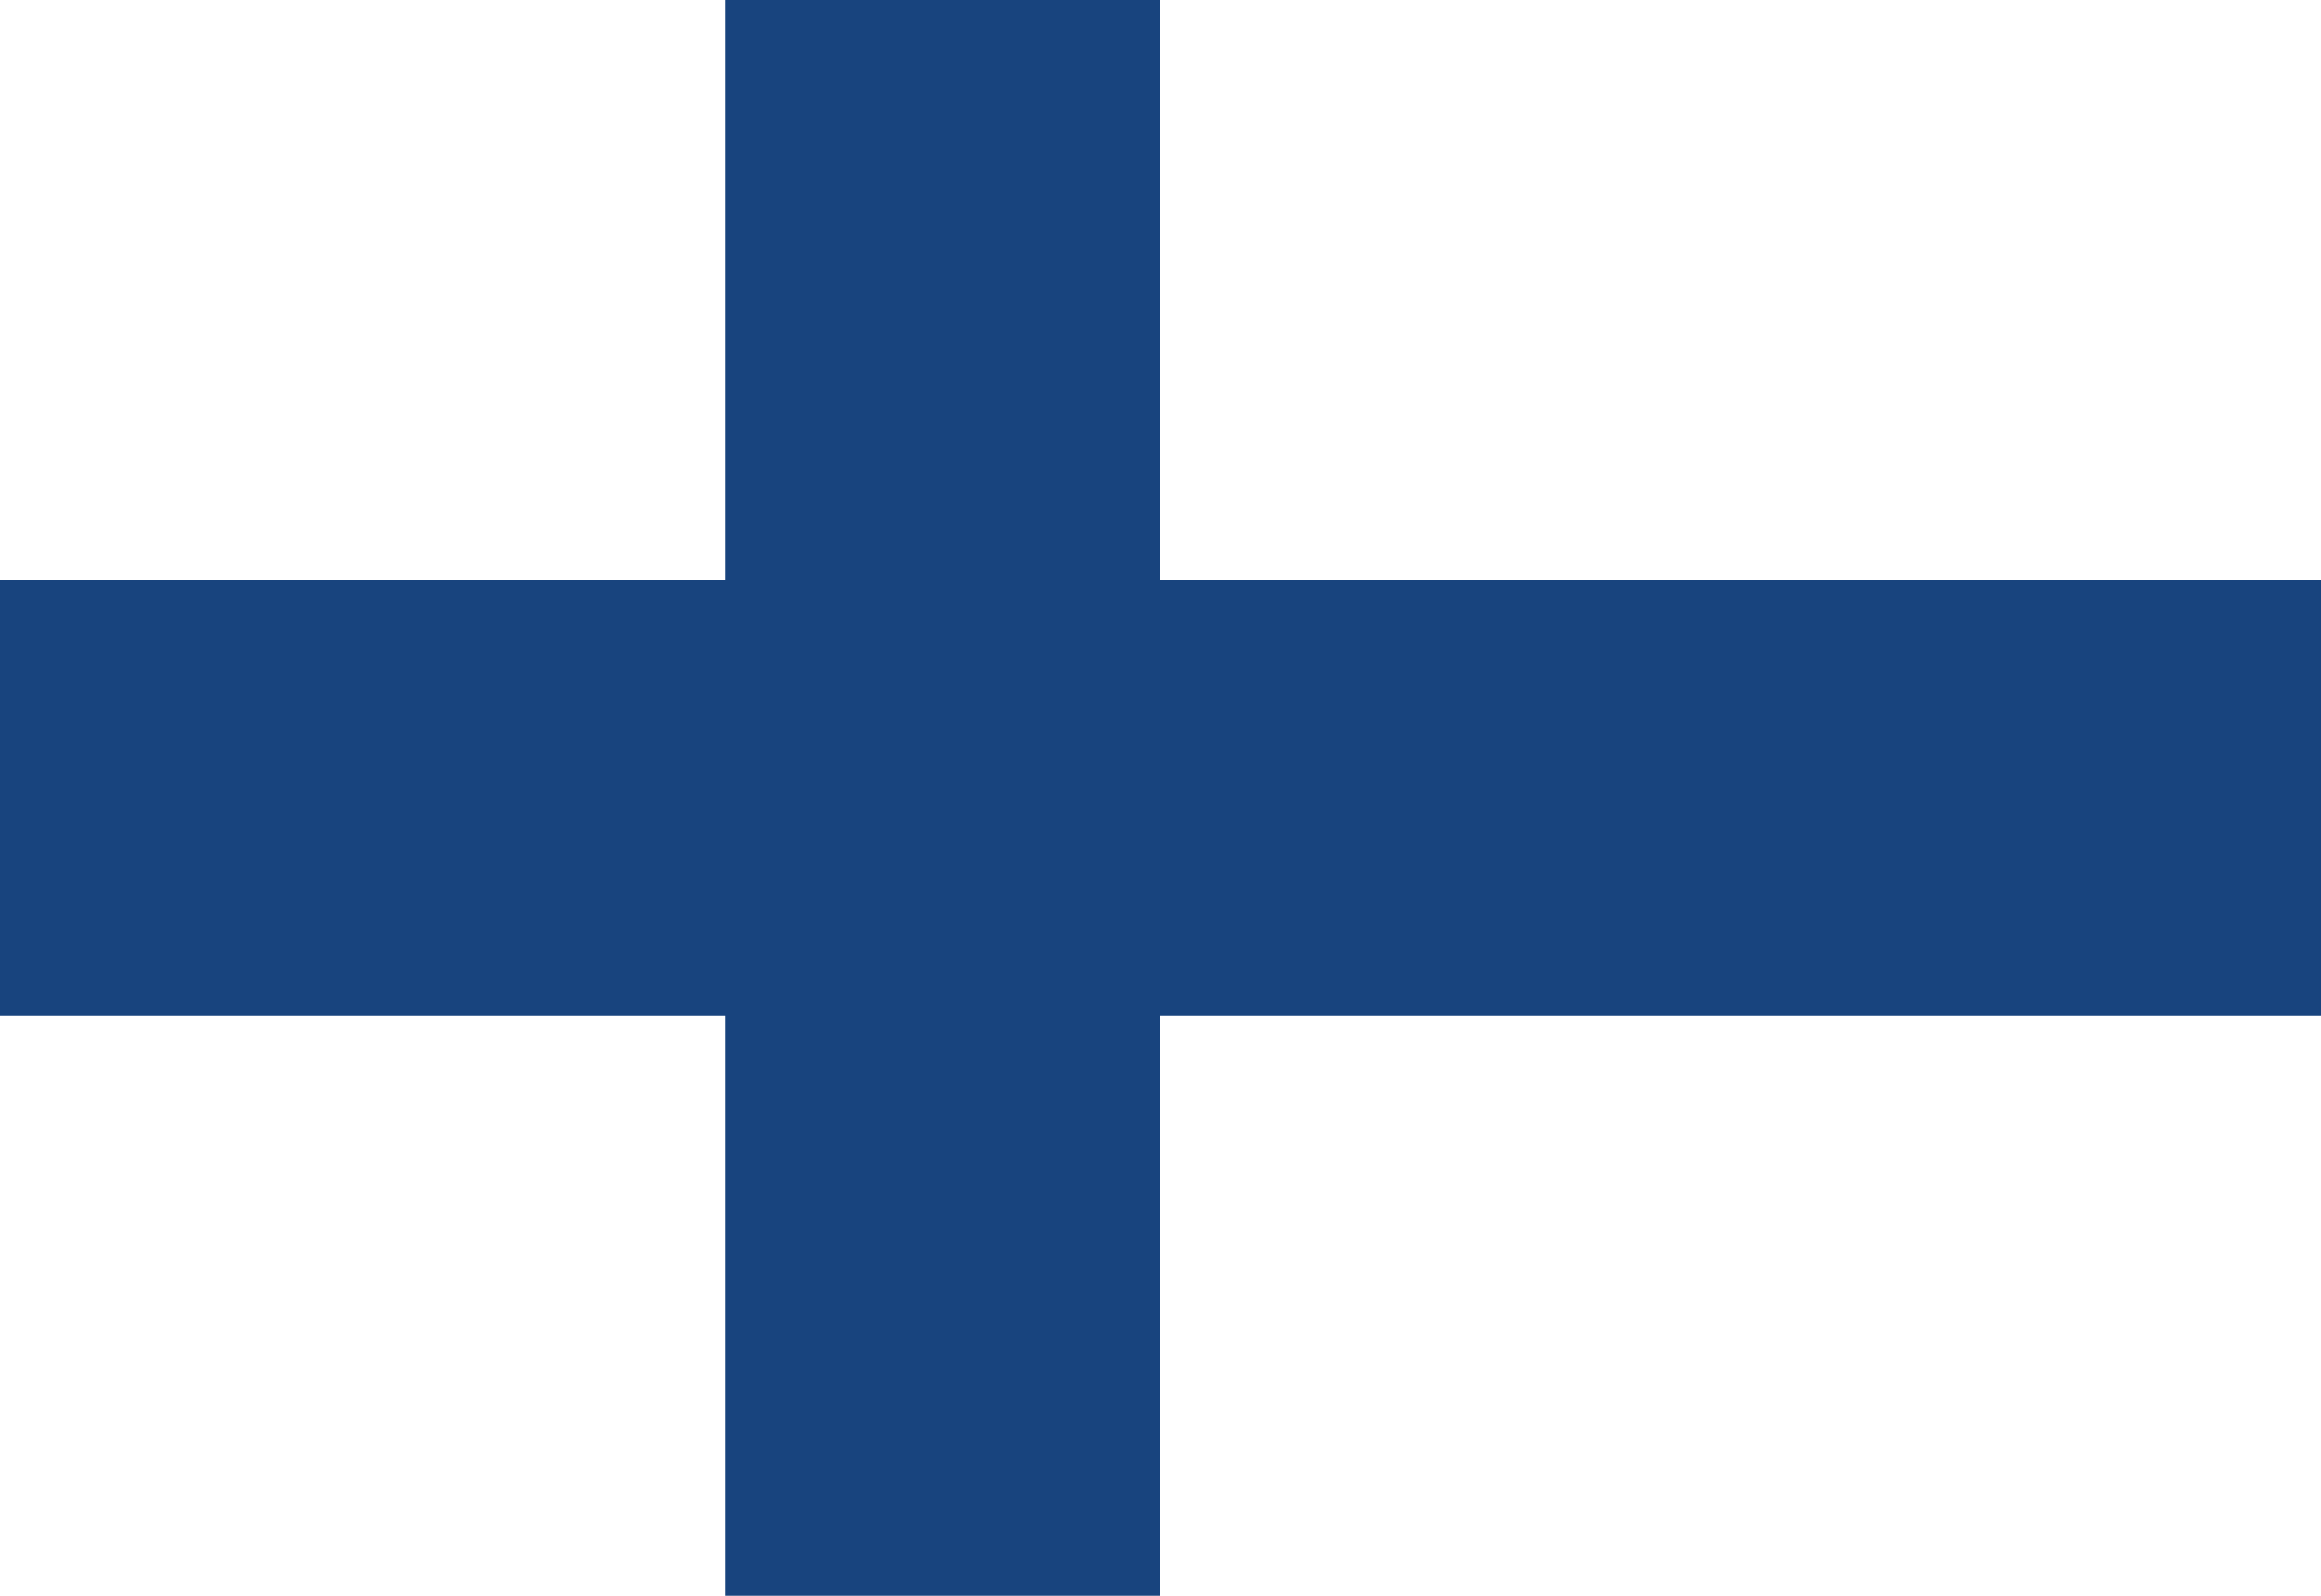 <?xml version="1.0"?>
<svg xmlns="http://www.w3.org/2000/svg" xmlns:xlink="http://www.w3.org/1999/xlink" version="1.1" width="576" height="396" viewBox="0 0 576 396">
<!-- Generated by Kreative Vexillo v1.0 -->
<style>
.blue{fill:rgb(24,68,126);}
.white{fill:rgb(255,255,255);}
</style>
<g>
<rect x="0" y="0" width="576" height="396" class="white"/>
<g>
<rect x="0" y="144" width="576" height="108" class="blue"/>
<rect x="180" y="0" width="108" height="396" class="blue"/>
</g>
</g>
</svg>
